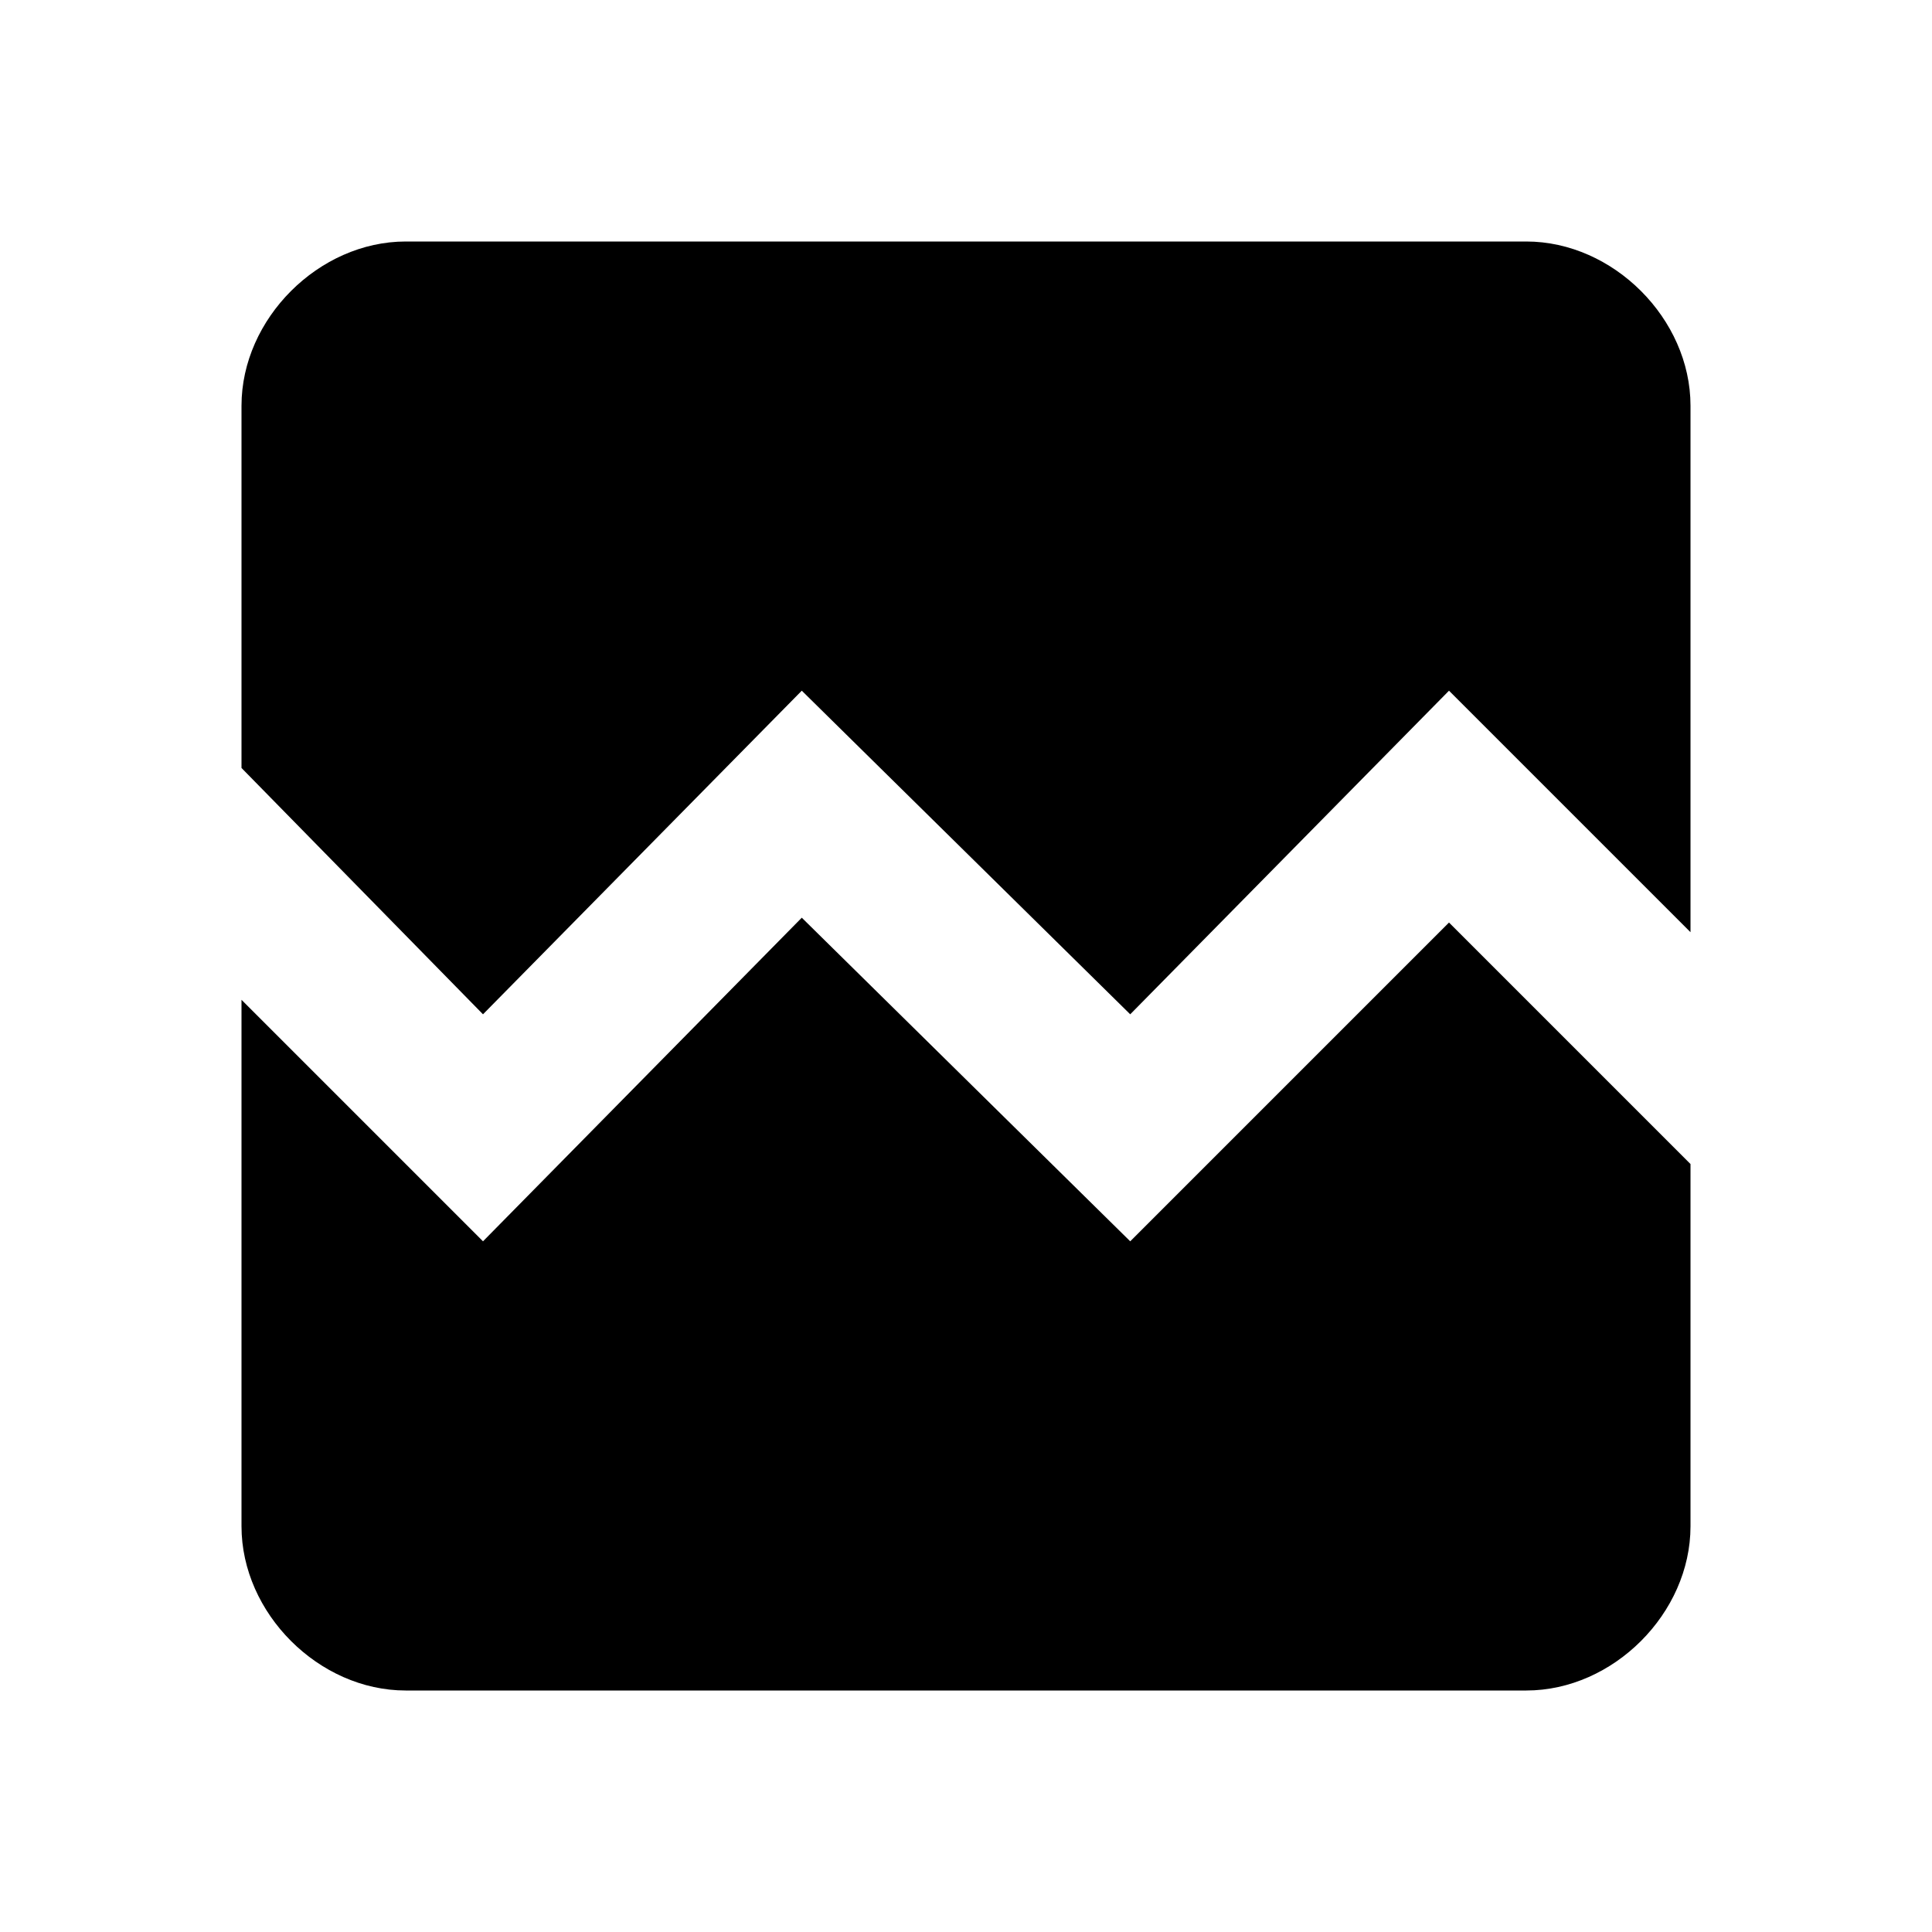 <?xml version="1.0"?><svg xmlns="http://www.w3.org/2000/svg" width="40" height="40" viewBox="0 0 40 40"><path  d="m30 19.1l5 5v7.5c0 1.8-1.6 3.4-3.4 3.4h-23.2c-1.8 0-3.4-1.6-3.4-3.4v-10.9l5 5 6.6-6.7 6.8 6.7z m5-10.7v10.9l-5-5-6.6 6.7-6.8-6.7-6.6 6.7-5-5.1v-7.5c0-1.8 1.6-3.4 3.4-3.4h23.2c1.8 0 3.4 1.6 3.4 3.4z"></path></svg>